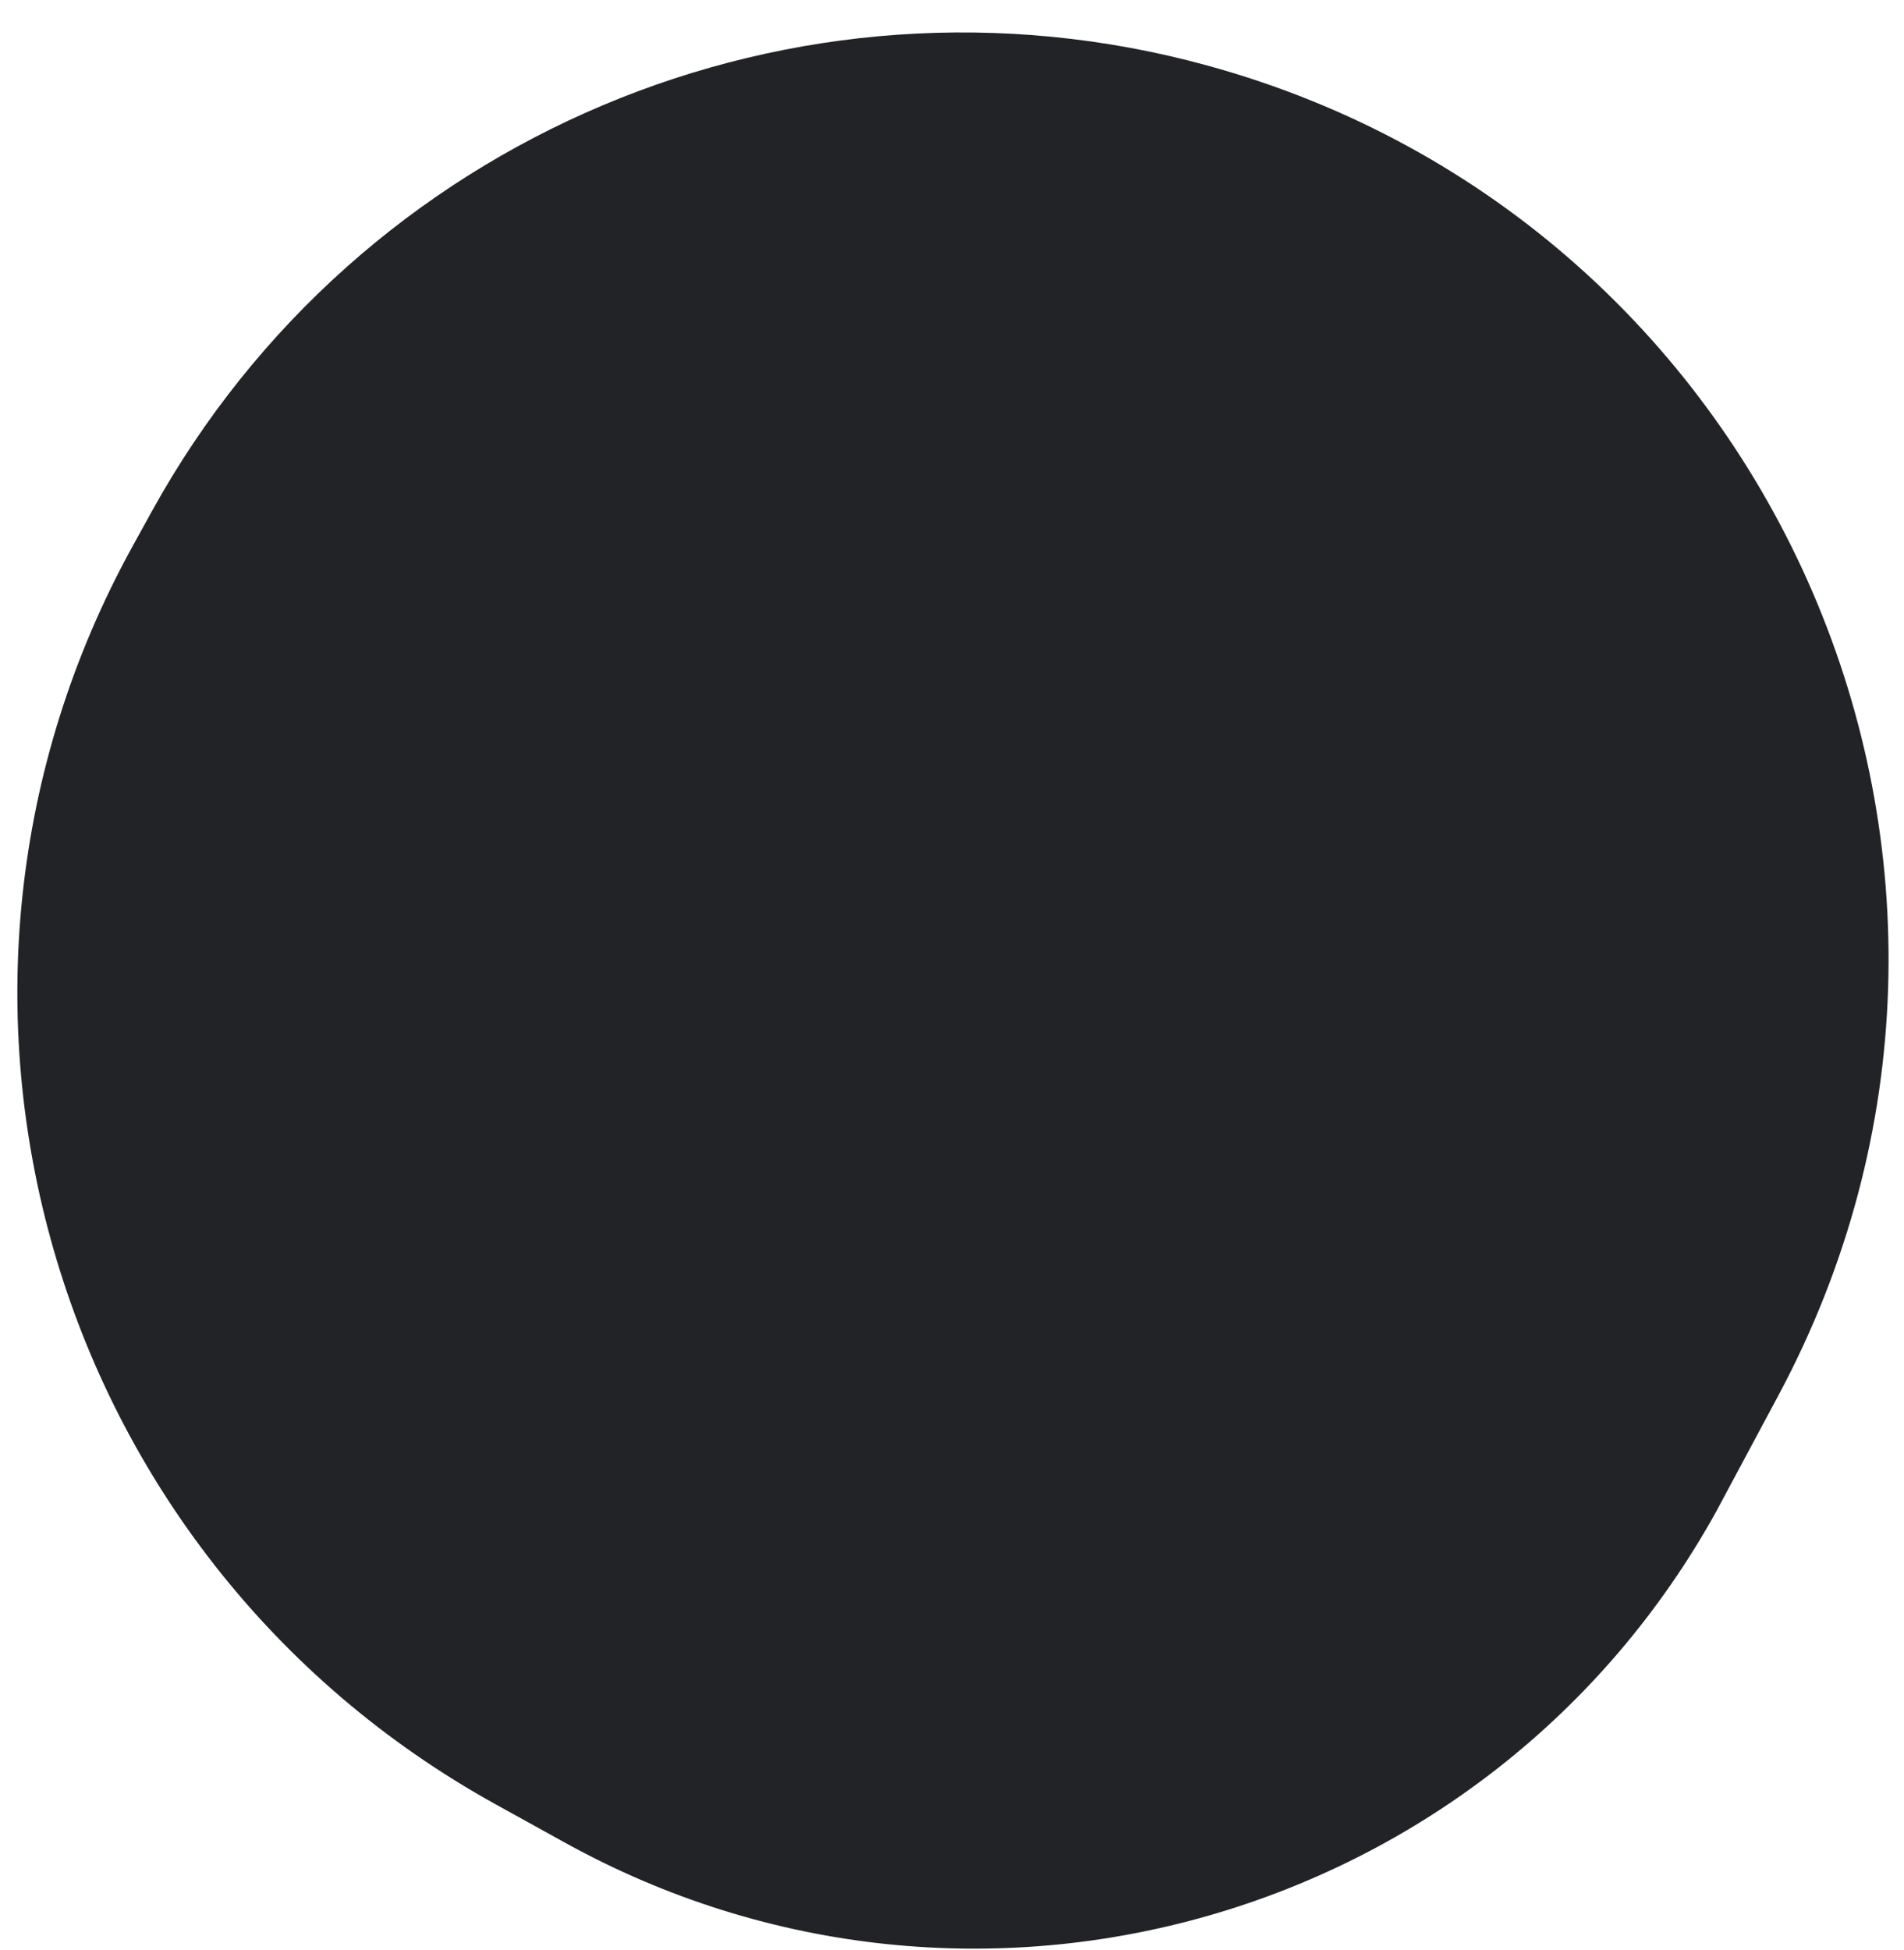 <svg width="42" height="43" viewBox="0 0 42 43" fill="none" xmlns="http://www.w3.org/2000/svg">
<path d="M10.935 39.796C1.057 34.335 -2.523 21.901 2.938 12.023L3.361 11.257C7.923 3.006 17.54 -1.049 26.632 1.445C39.272 4.913 45.418 19.223 39.229 30.777L37.863 33.328C32.869 42.361 21.497 45.636 12.463 40.641L10.935 39.796Z" fill="#222327"/>
</svg>
